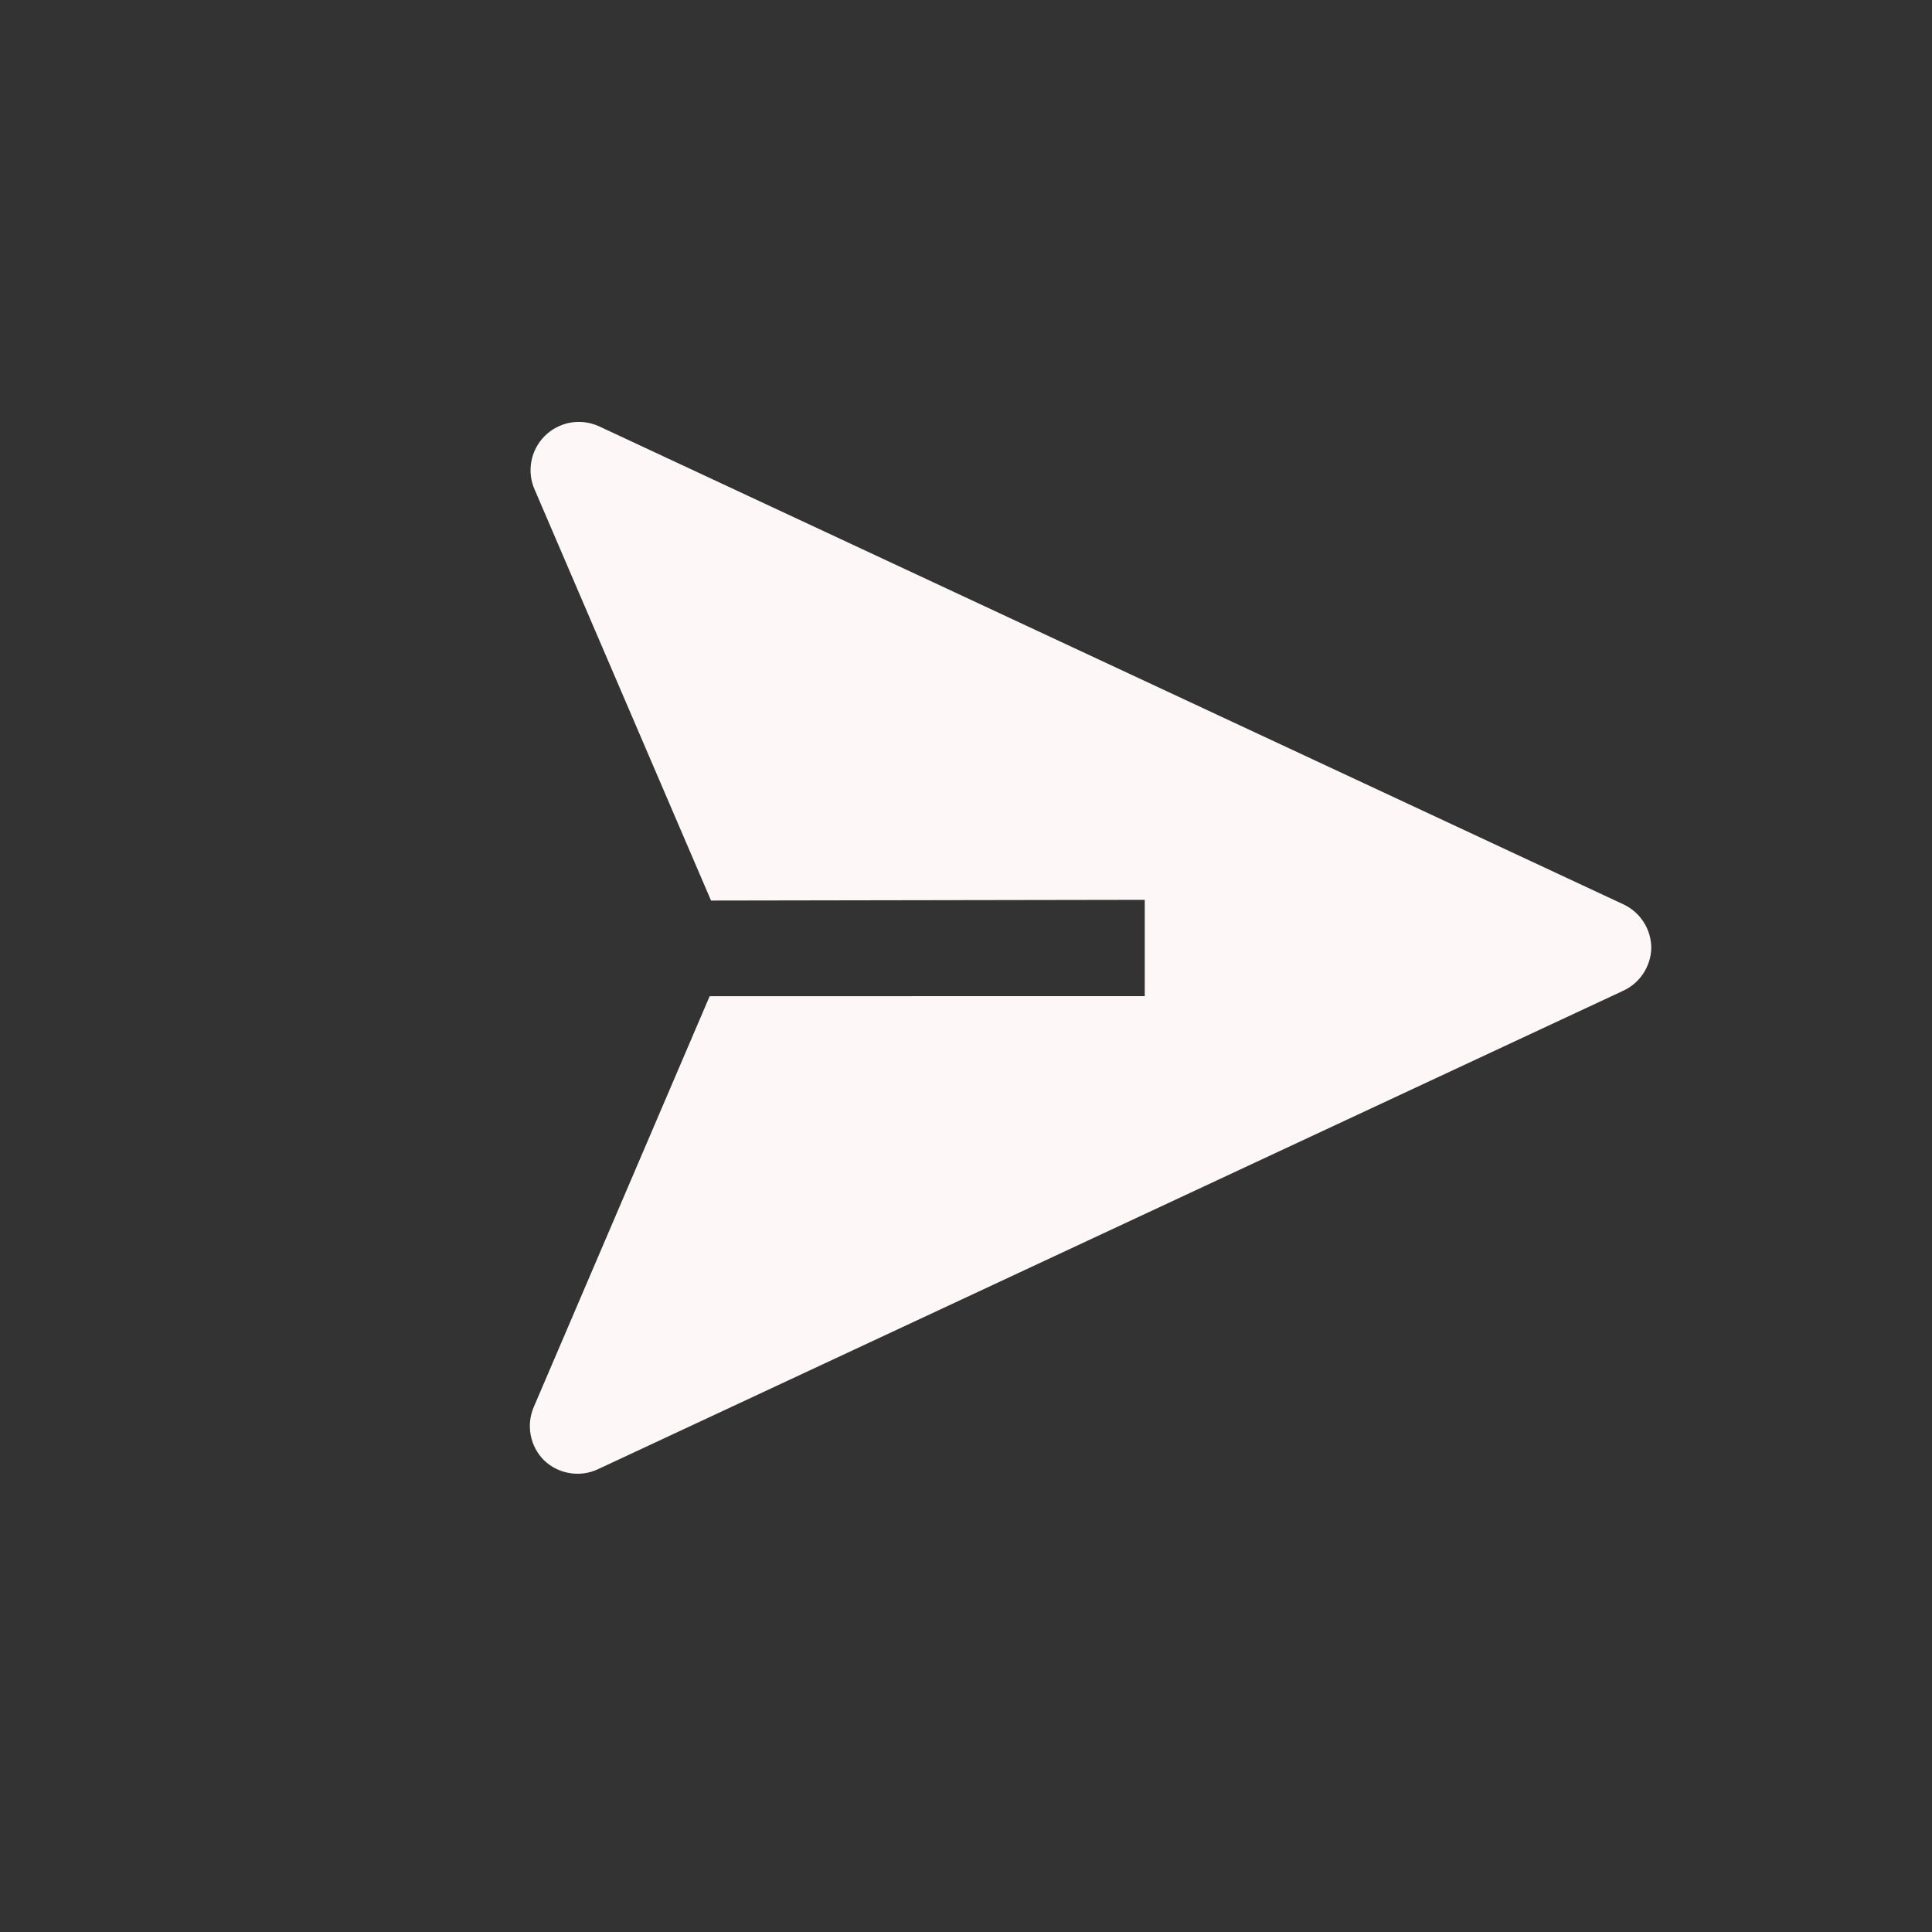 <svg width="40" height="40" viewBox="0 0 40 40" fill="none" xmlns="http://www.w3.org/2000/svg">
<rect x="0" y="0" width="40" height="40" fill="#333333" stroke="none"/>
<path d="M34.188 19.627C34.187 19.437 34.133 19.251 34.03 19.09C33.927 18.93 33.781 18.802 33.608 18.722L12.395 8.823C12.21 8.74 12.004 8.715 11.804 8.751C11.605 8.788 11.421 8.884 11.277 9.028C11.134 9.171 11.037 9.355 11.001 9.554C10.964 9.754 10.989 9.96 11.073 10.145L14.721 18.645L23.701 18.63L23.701 20.624L14.693 20.625L11.051 29.131C10.972 29.315 10.95 29.518 10.988 29.715C11.026 29.912 11.122 30.093 11.264 30.234C11.409 30.374 11.594 30.466 11.794 30.499C11.993 30.532 12.198 30.504 12.381 30.418L33.594 20.518C33.767 20.442 33.915 20.317 34.02 20.159C34.125 20.001 34.184 19.817 34.188 19.627Z" fill="#FDF7F7"/>
</svg>
